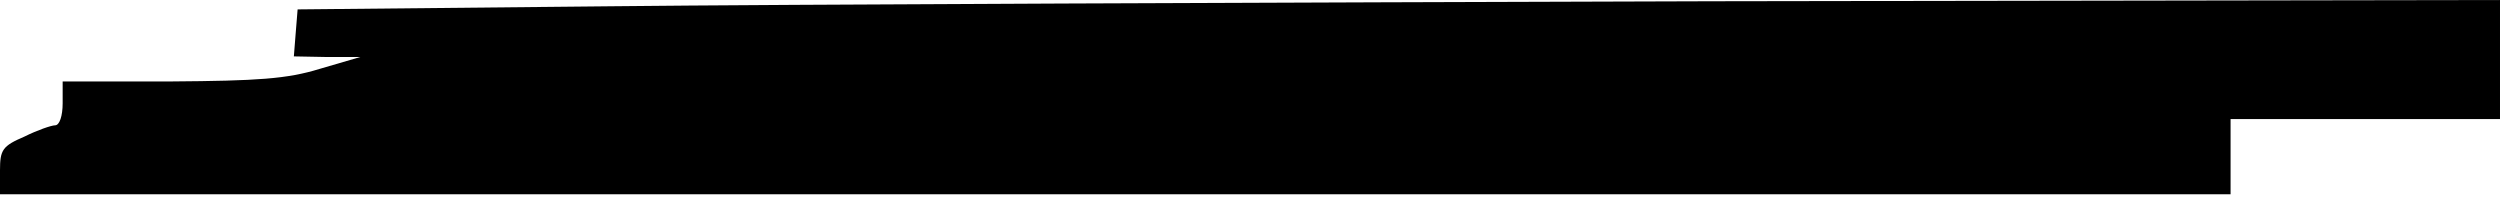 <?xml version="1.0" standalone="no"?>
<!DOCTYPE svg PUBLIC "-//W3C//DTD SVG 20010904//EN"
 "http://www.w3.org/TR/2001/REC-SVG-20010904/DTD/svg10.dtd">
<svg version="1.0" xmlns="http://www.w3.org/2000/svg"
 width="399pt" height="32pt" viewBox="0 0 399 32"
 preserveAspectRatio="xMidYMid meet">
<g transform="translate(0,32) scale(0.1,-0.1)"
fill="#000000" stroke="none">
<path d="M975 310 l-500 -5 -3 -37 -3 -38 53 -1 53 0 -65 -19 c-52 -16 -99
-19 -237 -20 l-173 0 0 -35 c0 -20 -5 -35 -12 -35 -6 0 -29 -8 -49 -18 -35
-15 -39 -21 -39 -54 l0 -38 1780 0 1780 0 0 60 0 60 215 0 215 0 0 95 0 95
-1257 -2 c-692 -2 -1483 -5 -1758 -8z"/>
</g>
</svg>
